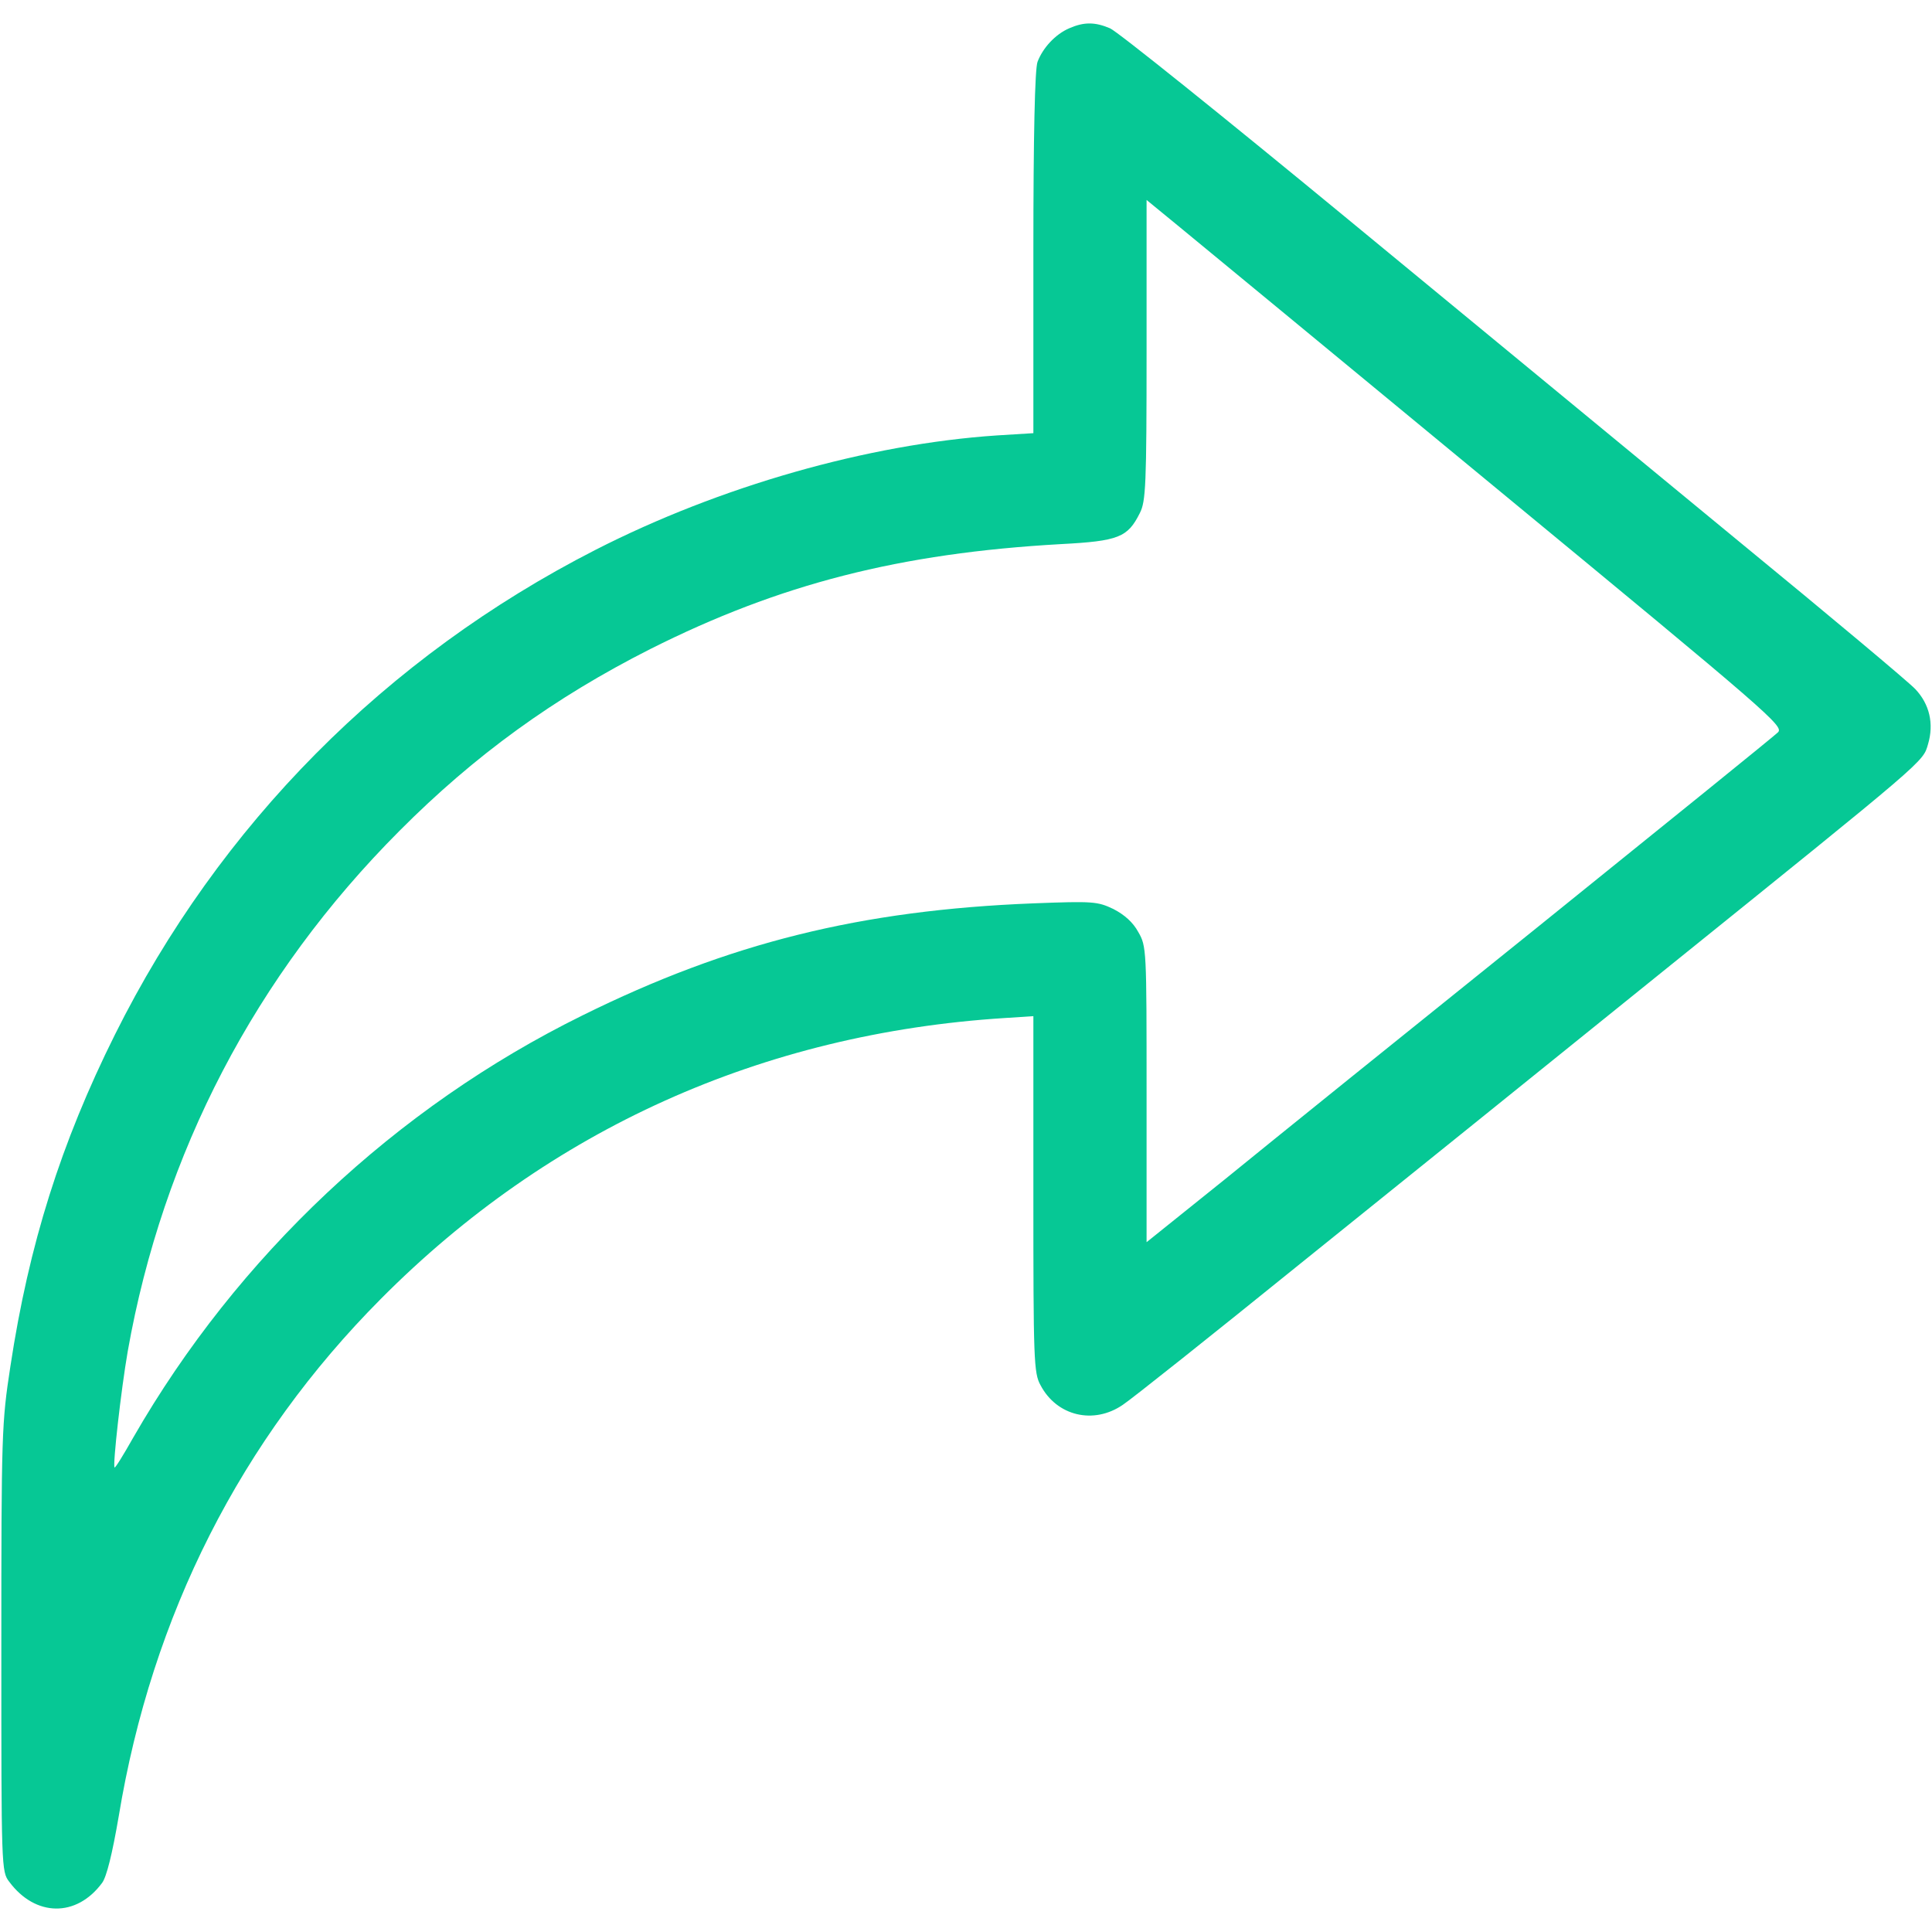 <svg version="1.1" xmlns="http://www.w3.org/2000/svg" xmlns:xlink="http://www.w3.org/1999/xlink" width="512pt" height="512pt" viewBox="0,0,256,256"><g fill="#06c895" fill-rule="nonzero" stroke="none" stroke-width="1" stroke-linecap="butt" stroke-linejoin="miter" stroke-miterlimit="10" stroke-dasharray="" stroke-dashoffset="0" font-family="none" font-weight="none" font-size="none" text-anchor="none" style="mix-blend-mode: normal"><g transform="translate(-0.073,0.047) scale(0.5,0.5)"><g transform="translate(0,512) scale(0.1,-0.1)"><path d="M2835,5046c-37,-16 -70,-52 -84,-89c-7,-19 -11,-192 -11,-506v-478l-97,-6c-342,-23 -734,-135 -1063,-303c-556,-284 -997,-729 -1274,-1285c-143,-287 -228,-556 -277,-879c-23,-150 -24,-175 -24,-747c0,-582 0,-592 21,-619c69,-93 178,-95 246,-3c12,16 27,77 44,176c88,534 324,999 695,1372c446,449 1010,703 1652,744l77,5v-471c0,-440 1,-475 19,-507c43,-82 141,-105 218,-52c23,15 234,183 469,373c236,190 668,538 959,773c707,570 692,557 706,605c16,54 4,106 -34,146c-18,19 -228,195 -467,391c-239,197 -705,581 -1034,852c-330,272 -615,501 -633,508c-40,17 -69,17 -108,0zM3968,3826c725,-598 762,-630 745,-646c-10,-10 -297,-242 -638,-517c-341,-274 -713,-574 -827,-667l-208,-167v392c0,384 0,392 -22,430c-14,26 -37,46 -66,61c-42,20 -54,21 -211,15c-459,-18 -808,-105 -1196,-297c-495,-244 -914,-638 -1190,-1118c-26,-46 -48,-82 -50,-80c-5,7 17,204 35,308c93,525 338,996 720,1379c199,200 410,353 665,482c342,172 661,254 1088,278c153,8 177,18 209,82c16,31 18,73 18,432v398l83,-68c45,-37 426,-351 845,-697z"></path></g></g></g></svg>